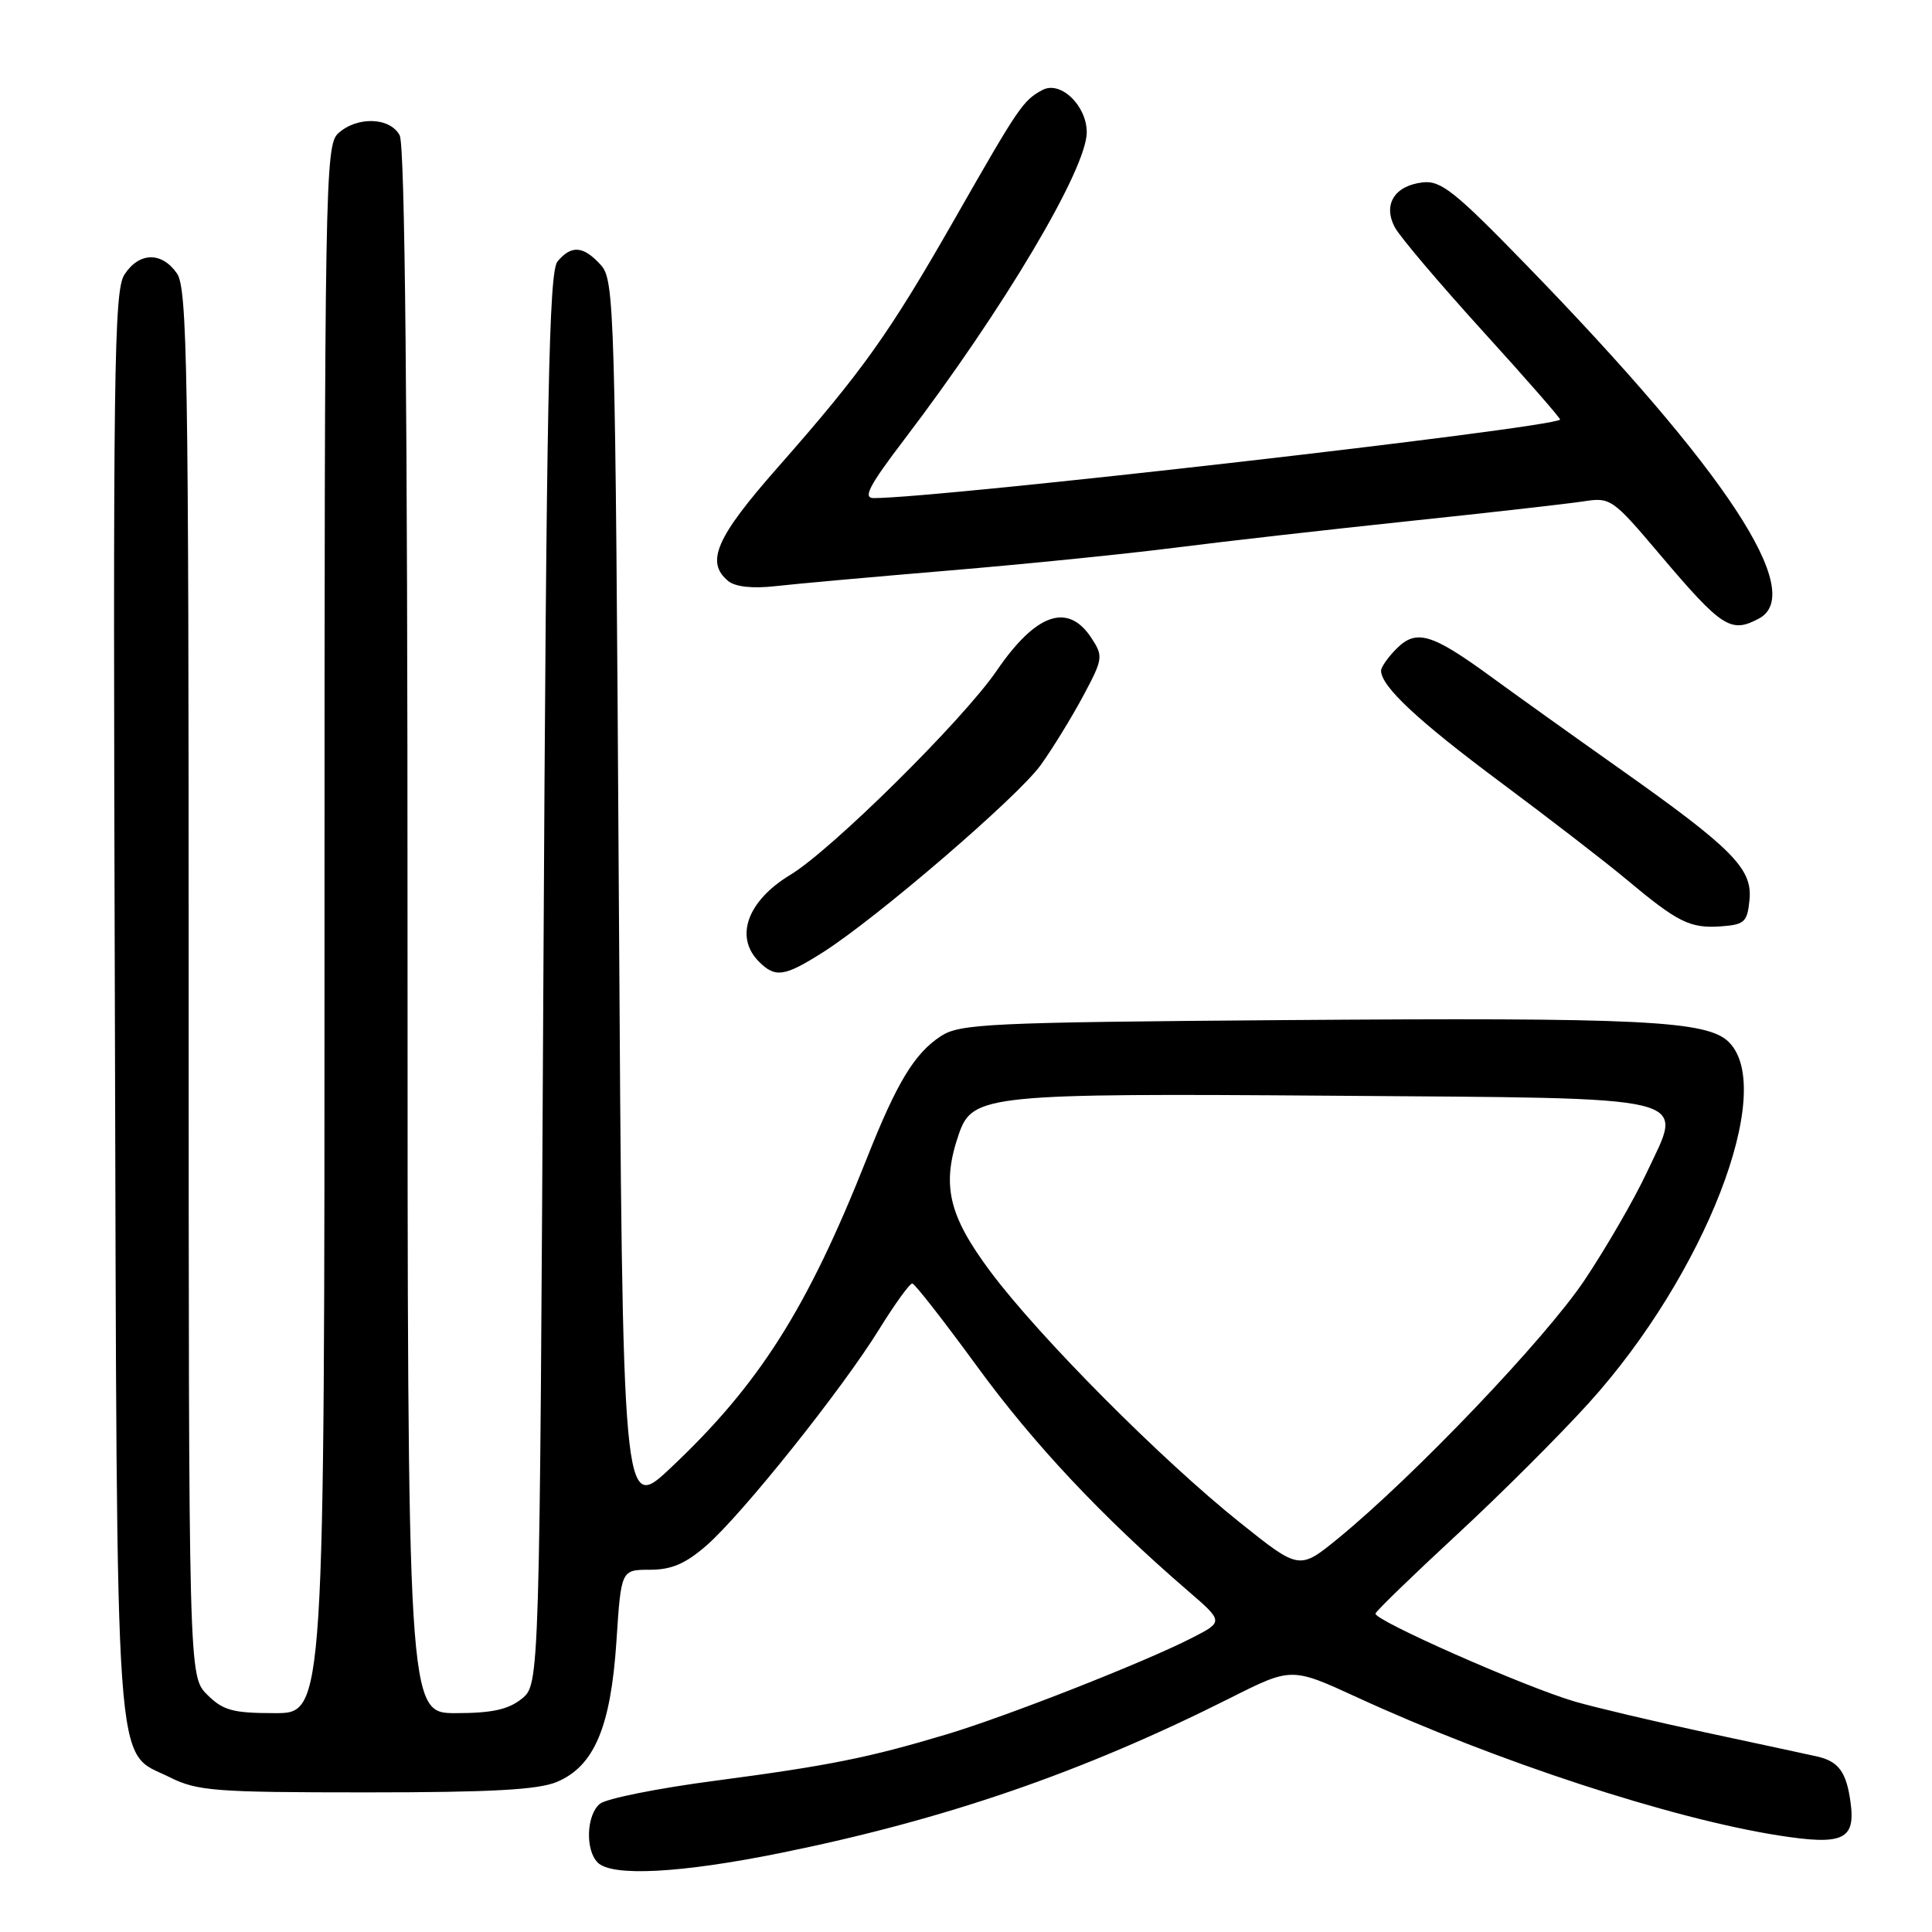 <?xml version="1.0" encoding="UTF-8" standalone="no"?>
<!DOCTYPE svg PUBLIC "-//W3C//DTD SVG 1.1//EN" "http://www.w3.org/Graphics/SVG/1.1/DTD/svg11.dtd" >
<svg xmlns="http://www.w3.org/2000/svg" xmlns:xlink="http://www.w3.org/1999/xlink" version="1.1" viewBox="0 0 256 256">
 <g >
 <path fill="currentColor"
d=" M 103.37 245.54 C 125.21 241.12 143.42 234.85 162.98 225.01 C 171.13 220.91 171.13 220.91 179.81 224.90 C 198.30 233.40 221.42 240.97 235.69 243.21 C 244.24 244.55 245.90 243.78 245.20 238.77 C 244.65 234.77 243.61 233.37 240.72 232.73 C 239.50 232.46 232.88 231.03 226.00 229.56 C 219.12 228.08 211.34 226.24 208.69 225.47 C 202.12 223.56 181.97 214.66 182.26 213.80 C 182.39 213.42 187.22 208.74 192.99 203.40 C 198.77 198.06 206.66 190.18 210.54 185.89 C 225.91 168.89 235.41 144.41 229.09 138.09 C 226.23 135.23 217.66 134.81 169.95 135.17 C 130.96 135.47 127.18 135.65 124.66 137.30 C 121.17 139.59 118.84 143.43 114.86 153.49 C 106.96 173.43 100.61 183.44 88.87 194.50 C 82.50 200.50 82.50 200.50 82.00 118.85 C 81.52 40.35 81.43 37.13 79.60 35.10 C 77.30 32.57 75.71 32.44 73.87 34.65 C 72.74 36.02 72.41 52.57 72.00 129.74 C 71.50 223.18 71.50 223.18 69.14 225.09 C 67.37 226.52 65.19 227.00 60.39 227.00 C 54.00 227.00 54.00 227.00 54.00 123.43 C 54.00 53.96 53.66 19.23 52.96 17.93 C 51.68 15.53 47.34 15.39 44.83 17.65 C 43.08 19.24 43.00 23.82 43.00 123.15 C 43.00 227.00 43.00 227.00 36.45 227.00 C 30.84 227.00 29.56 226.65 27.45 224.55 C 25.00 222.09 25.00 222.09 25.00 130.27 C 25.00 48.78 24.82 38.19 23.44 36.22 C 21.42 33.33 18.44 33.39 16.49 36.38 C 15.10 38.49 14.96 49.07 15.22 133.13 C 15.53 238.26 15.07 231.79 22.50 235.50 C 26.14 237.32 28.50 237.50 48.50 237.50 C 65.06 237.50 71.32 237.16 73.80 236.11 C 78.74 234.02 80.93 228.84 81.68 217.49 C 82.30 208.00 82.30 208.00 86.12 208.00 C 88.99 208.00 90.85 207.20 93.65 204.75 C 98.40 200.59 111.62 184.04 116.51 176.11 C 118.59 172.75 120.56 170.03 120.89 170.07 C 121.23 170.11 125.10 175.08 129.50 181.10 C 136.99 191.36 145.98 200.93 157.32 210.72 C 162.15 214.88 162.15 214.88 157.90 217.05 C 151.58 220.28 133.48 227.39 125.50 229.79 C 115.10 232.91 109.92 233.95 94.74 235.96 C 87.17 236.95 80.31 238.33 79.49 239.01 C 77.70 240.49 77.53 245.13 79.20 246.80 C 81.09 248.69 90.19 248.21 103.37 245.54 Z  M 109.05 126.18 C 116.20 121.64 134.84 105.61 137.89 101.39 C 139.43 99.25 141.95 95.15 143.49 92.29 C 146.16 87.30 146.21 86.97 144.62 84.54 C 141.51 79.79 137.27 81.26 132.06 88.88 C 127.58 95.42 110.22 112.59 104.74 115.91 C 99.03 119.36 97.29 124.15 100.57 127.43 C 102.74 129.60 103.94 129.42 109.05 126.18 Z  M 231.82 119.22 C 232.21 115.09 229.58 112.43 214.46 101.75 C 208.43 97.49 200.80 92.03 197.50 89.62 C 189.71 83.94 187.67 83.33 185.05 85.95 C 183.92 87.08 183.00 88.39 183.00 88.87 C 183.00 90.94 187.84 95.47 198.77 103.61 C 205.22 108.41 212.75 114.22 215.50 116.52 C 222.31 122.22 223.94 123.03 228.00 122.75 C 231.17 122.52 231.53 122.19 231.82 119.22 Z  M 233.07 81.96 C 239.39 78.58 228.74 62.38 202.30 35.17 C 192.78 25.36 190.92 23.88 188.50 24.17 C 184.74 24.61 183.20 27.16 184.86 30.18 C 185.56 31.46 190.82 37.65 196.54 43.95 C 202.26 50.24 206.84 55.49 206.72 55.60 C 205.49 56.74 124.49 66.00 115.77 66.00 C 114.30 66.00 115.16 64.36 119.81 58.25 C 132.96 40.98 144.00 22.39 144.00 17.53 C 144.00 13.99 140.52 10.65 138.14 11.92 C 135.55 13.31 135.04 14.06 126.51 29.00 C 117.77 44.30 114.31 49.15 103.00 62.00 C 94.88 71.22 93.46 74.48 96.48 76.98 C 97.42 77.76 99.69 78.01 102.73 77.67 C 105.35 77.37 115.70 76.44 125.72 75.60 C 135.74 74.76 149.24 73.40 155.72 72.57 C 162.20 71.74 176.18 70.16 186.78 69.04 C 197.39 67.93 207.74 66.75 209.78 66.44 C 213.41 65.87 213.66 66.05 219.97 73.51 C 228.18 83.20 229.35 83.95 233.07 81.96 Z  M 164.34 201.78 C 153.88 193.43 137.70 177.15 131.24 168.50 C 125.63 160.98 124.72 156.96 127.09 150.16 C 128.87 145.07 131.06 144.85 176.72 145.19 C 225.52 145.56 223.08 144.96 218.23 155.31 C 216.57 158.87 212.84 165.32 209.95 169.64 C 204.77 177.38 187.42 195.56 177.34 203.82 C 172.17 208.04 172.17 208.04 164.34 201.78 Z "/>
</g>
</svg>